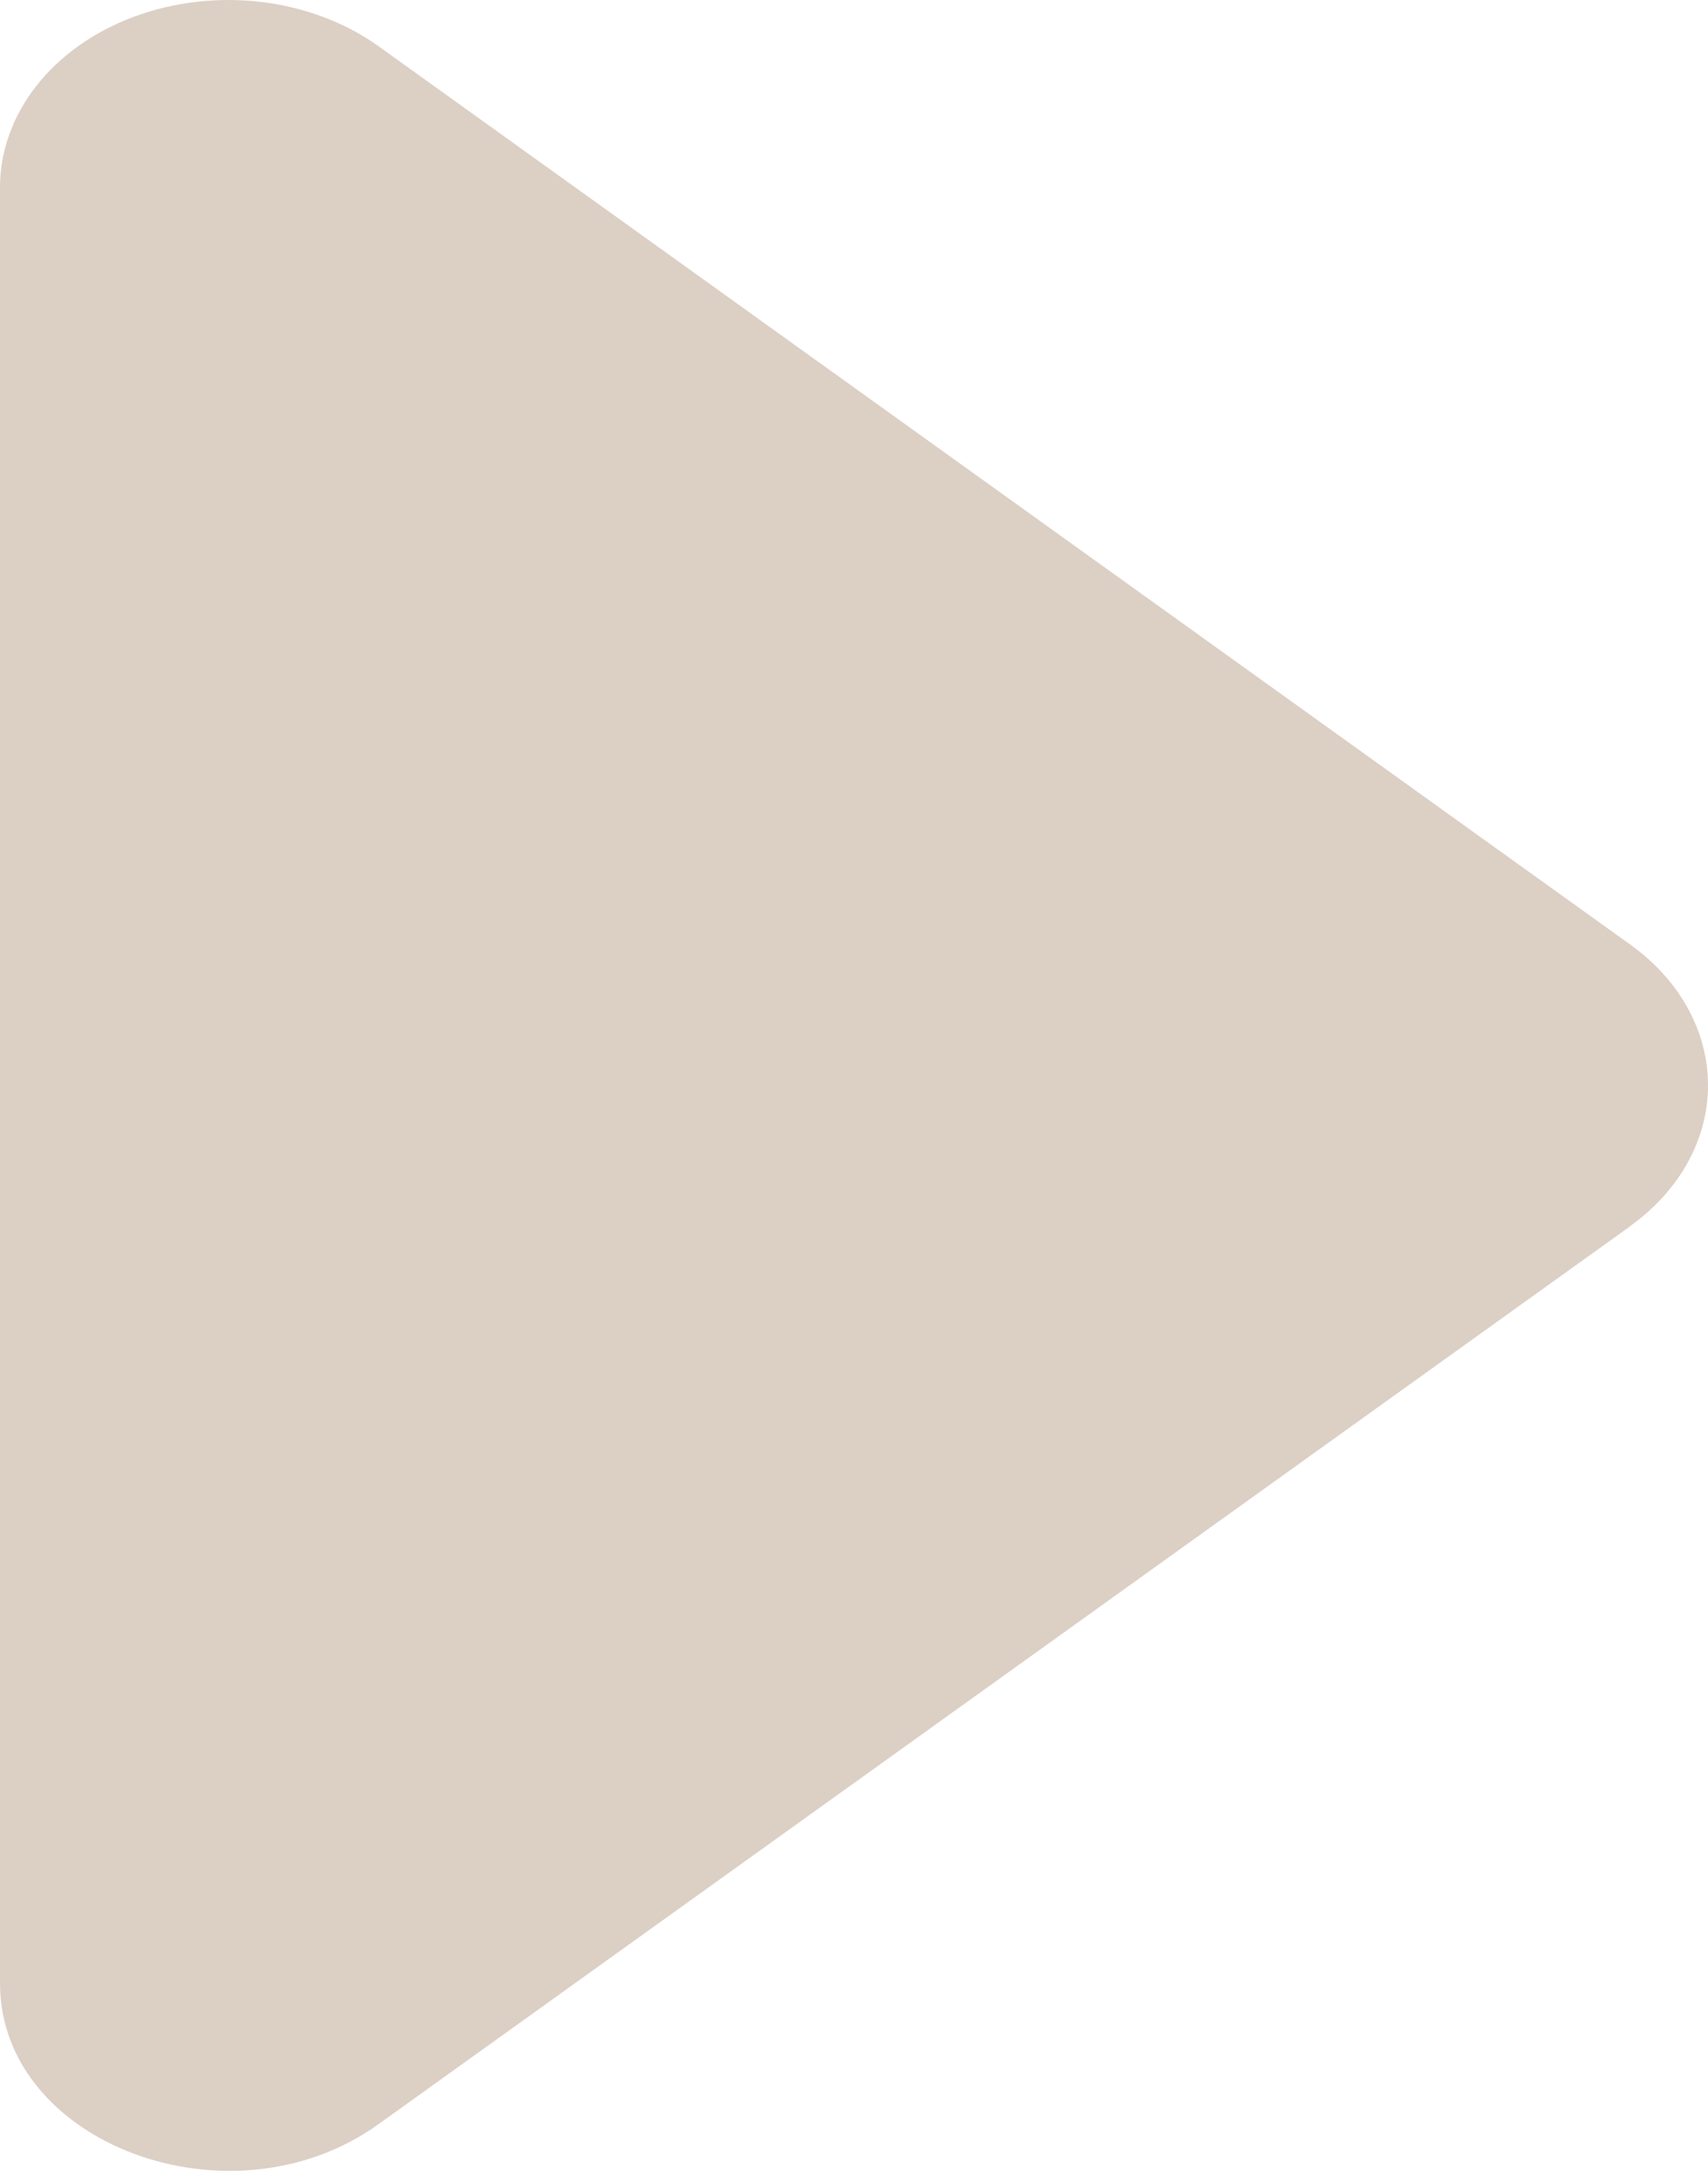 <svg width="18" height="23" viewBox="0 0 18 23" fill="none" xmlns="http://www.w3.org/2000/svg">
<path d="M17.18 12.918L3.989 22.377C2.435 23.494 8.84738e-07 22.586 8.84738e-07 20.892V1.974C-0 1.595 0.133 1.224 0.383 0.905C0.633 0.586 0.99 0.333 1.412 0.176C1.833 0.02 2.3 -0.034 2.758 0.021C3.215 0.077 3.644 0.239 3.992 0.489L17.177 9.948C17.436 10.133 17.643 10.361 17.785 10.617C17.927 10.874 18 11.152 18 11.433C18 11.714 17.927 11.992 17.785 12.249C17.643 12.505 17.436 12.733 17.177 12.918H17.18Z" fill="#DCCFC4"/>
</svg>
